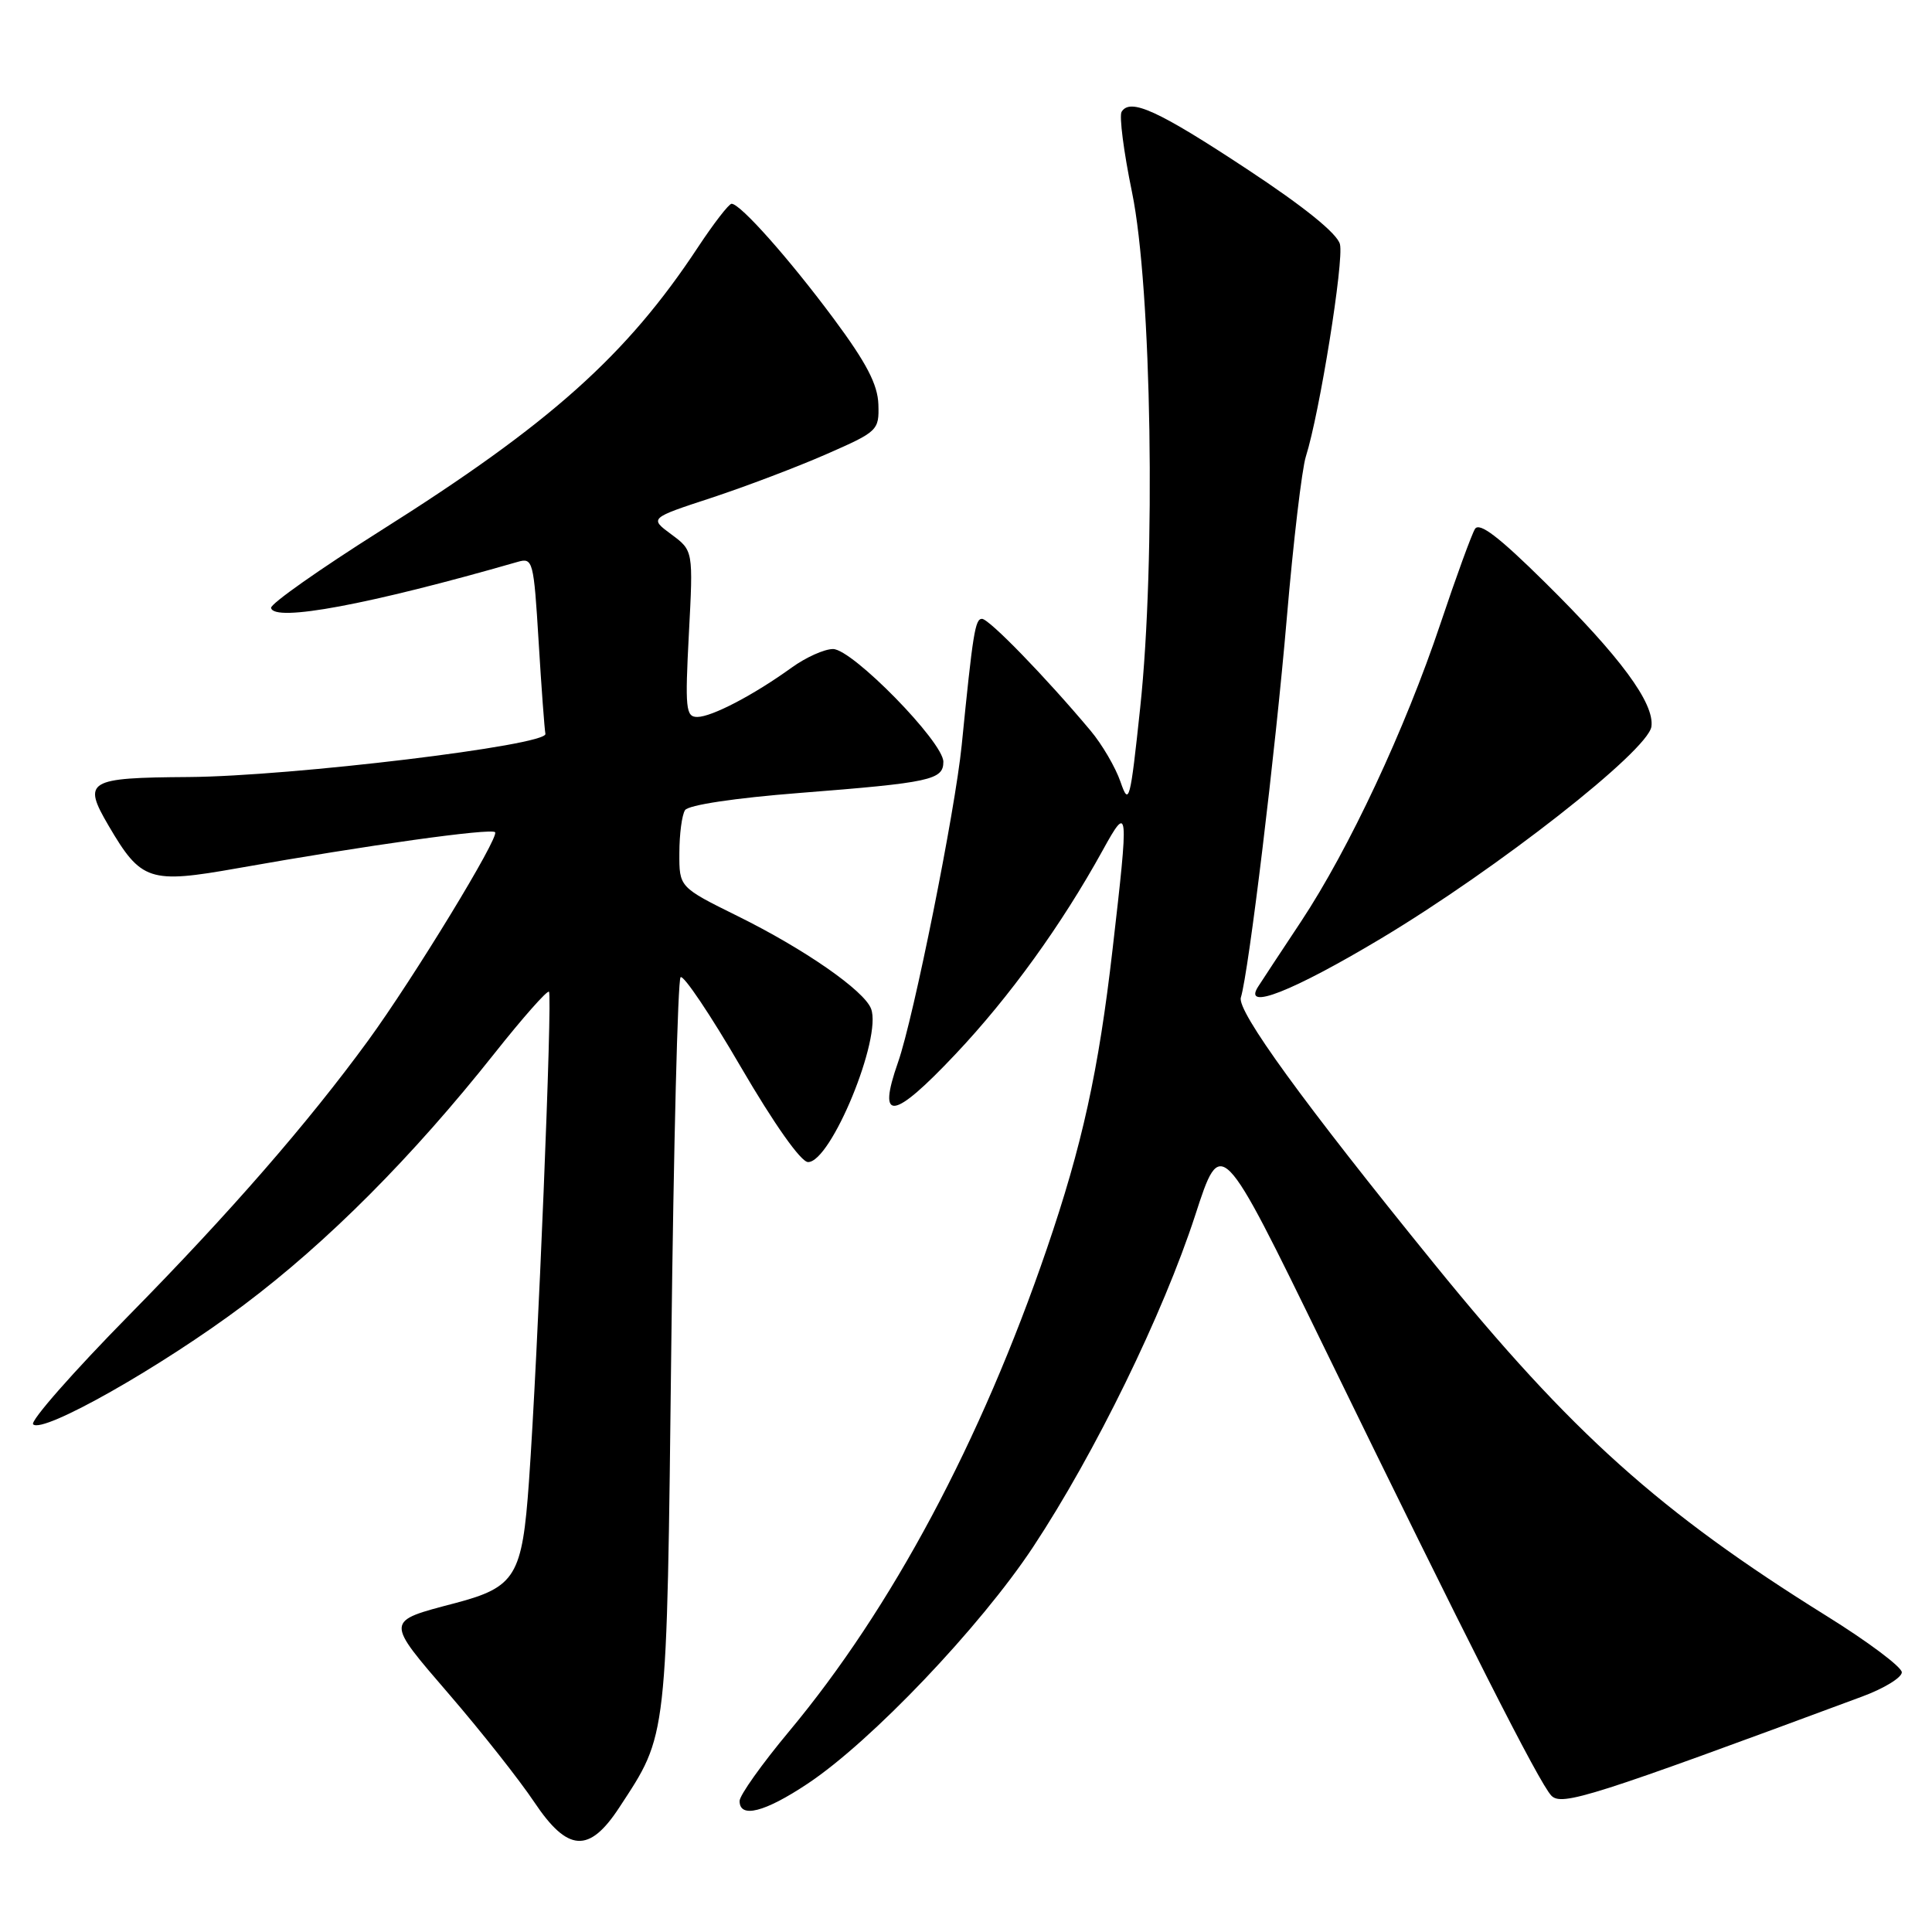 <?xml version="1.0" encoding="UTF-8" standalone="no"?>
<!DOCTYPE svg PUBLIC "-//W3C//DTD SVG 1.1//EN" "http://www.w3.org/Graphics/SVG/1.1/DTD/svg11.dtd" >
<svg xmlns="http://www.w3.org/2000/svg" xmlns:xlink="http://www.w3.org/1999/xlink" version="1.1" viewBox="0 0 256 256">
 <g >
 <path fill="currentColor"
d=" M 82.06 239.50 C 88.49 229.67 88.34 231.04 88.95 178.33 C 89.26 151.83 89.81 129.85 90.18 129.49 C 90.55 129.12 94.15 134.48 98.17 141.39 C 102.58 148.95 106.12 153.97 107.07 153.98 C 110.10 154.02 116.90 137.50 115.42 133.66 C 114.50 131.25 106.58 125.75 97.75 121.39 C 90.00 117.56 90.00 117.56 90.02 113.03 C 90.02 110.54 90.36 107.98 90.77 107.35 C 91.20 106.67 97.37 105.74 105.95 105.07 C 123.31 103.71 125.00 103.34 125.00 100.94 C 125.00 98.32 112.94 86.00 110.38 86.00 C 109.23 86.00 106.77 87.11 104.90 88.46 C 99.89 92.08 94.31 95.00 92.39 95.00 C 90.87 95.00 90.76 93.89 91.28 83.98 C 91.86 72.96 91.86 72.96 88.96 70.81 C 86.05 68.66 86.05 68.66 94.28 65.96 C 98.80 64.47 105.65 61.87 109.50 60.18 C 116.32 57.19 116.50 57.03 116.39 53.58 C 116.30 50.94 114.81 48.08 110.50 42.27 C 104.57 34.28 98.10 27.00 96.94 27.00 C 96.58 27.00 94.58 29.59 92.49 32.75 C 83.04 47.09 72.88 56.17 50.45 70.31 C 42.36 75.42 35.82 80.02 35.92 80.55 C 36.28 82.47 48.93 80.11 68.60 74.45 C 70.61 73.87 70.72 74.30 71.37 84.99 C 71.74 91.12 72.15 96.63 72.27 97.24 C 72.58 98.76 38.61 102.86 25.00 102.96 C 11.55 103.05 10.90 103.45 14.39 109.41 C 18.70 116.76 19.78 117.12 31.50 115.04 C 48.62 112.00 65.04 109.71 65.60 110.27 C 66.22 110.88 54.83 129.57 48.78 137.88 C 40.81 148.80 30.49 160.66 17.14 174.23 C 9.71 181.78 3.97 188.31 4.39 188.73 C 5.68 190.01 21.37 181.12 32.29 172.93 C 43.40 164.59 54.66 153.28 65.53 139.57 C 69.27 134.85 72.52 131.18 72.74 131.41 C 73.22 131.88 71.26 179.84 70.09 196.31 C 69.20 208.86 68.33 210.30 60.32 212.42 C 50.97 214.88 50.99 214.60 59.57 224.57 C 63.80 229.48 68.85 235.88 70.80 238.80 C 75.23 245.42 78.07 245.60 82.06 239.50 Z  M 107.01 236.35 C 115.42 230.77 129.89 215.57 136.88 205.00 C 145.09 192.58 154.11 174.12 158.38 161.00 C 161.79 150.50 161.79 150.50 175.44 178.50 C 194.42 217.45 203.95 236.25 205.56 237.93 C 206.93 239.36 210.90 238.10 246.75 224.80 C 249.64 223.73 252.00 222.29 252.00 221.59 C 252.00 220.89 247.50 217.52 242.01 214.11 C 219.92 200.35 208.24 189.88 190.07 167.50 C 172.69 146.10 163.88 133.96 164.42 132.18 C 165.47 128.76 168.99 99.66 170.51 81.87 C 171.37 71.76 172.51 62.15 173.03 60.50 C 174.85 54.77 178.10 34.54 177.55 32.36 C 177.20 30.95 172.81 27.40 165.25 22.42 C 153.47 14.65 149.77 12.95 148.62 14.81 C 148.28 15.35 148.90 20.16 150.00 25.48 C 152.60 38.13 153.17 74.18 151.08 93.79 C 149.76 106.22 149.59 106.85 148.47 103.59 C 147.81 101.68 146.03 98.63 144.50 96.81 C 138.59 89.76 131.06 82.00 130.12 82.00 C 129.21 82.00 128.92 83.80 127.43 98.75 C 126.55 107.52 121.07 134.84 119.00 140.74 C 116.18 148.76 118.32 148.47 126.60 139.69 C 133.78 132.09 140.68 122.53 146.12 112.66 C 149.55 106.44 149.60 106.92 147.42 125.80 C 145.57 141.91 143.39 151.80 138.70 165.50 C 129.98 190.98 118.16 213.10 104.58 229.39 C 100.96 233.73 98.00 237.89 98.00 238.64 C 98.00 240.98 101.32 240.14 107.01 236.35 Z  M 183.00 124.35 C 198.41 115.12 218.36 99.49 218.82 96.28 C 219.25 93.19 214.70 87.02 204.70 77.15 C 198.61 71.13 196.02 69.15 195.44 70.09 C 195.00 70.81 192.94 76.45 190.87 82.63 C 186.18 96.63 178.76 112.49 172.38 122.13 C 169.69 126.18 167.14 130.06 166.70 130.75 C 164.63 133.98 171.24 131.39 183.00 124.35 Z "/>
</g>
</svg>